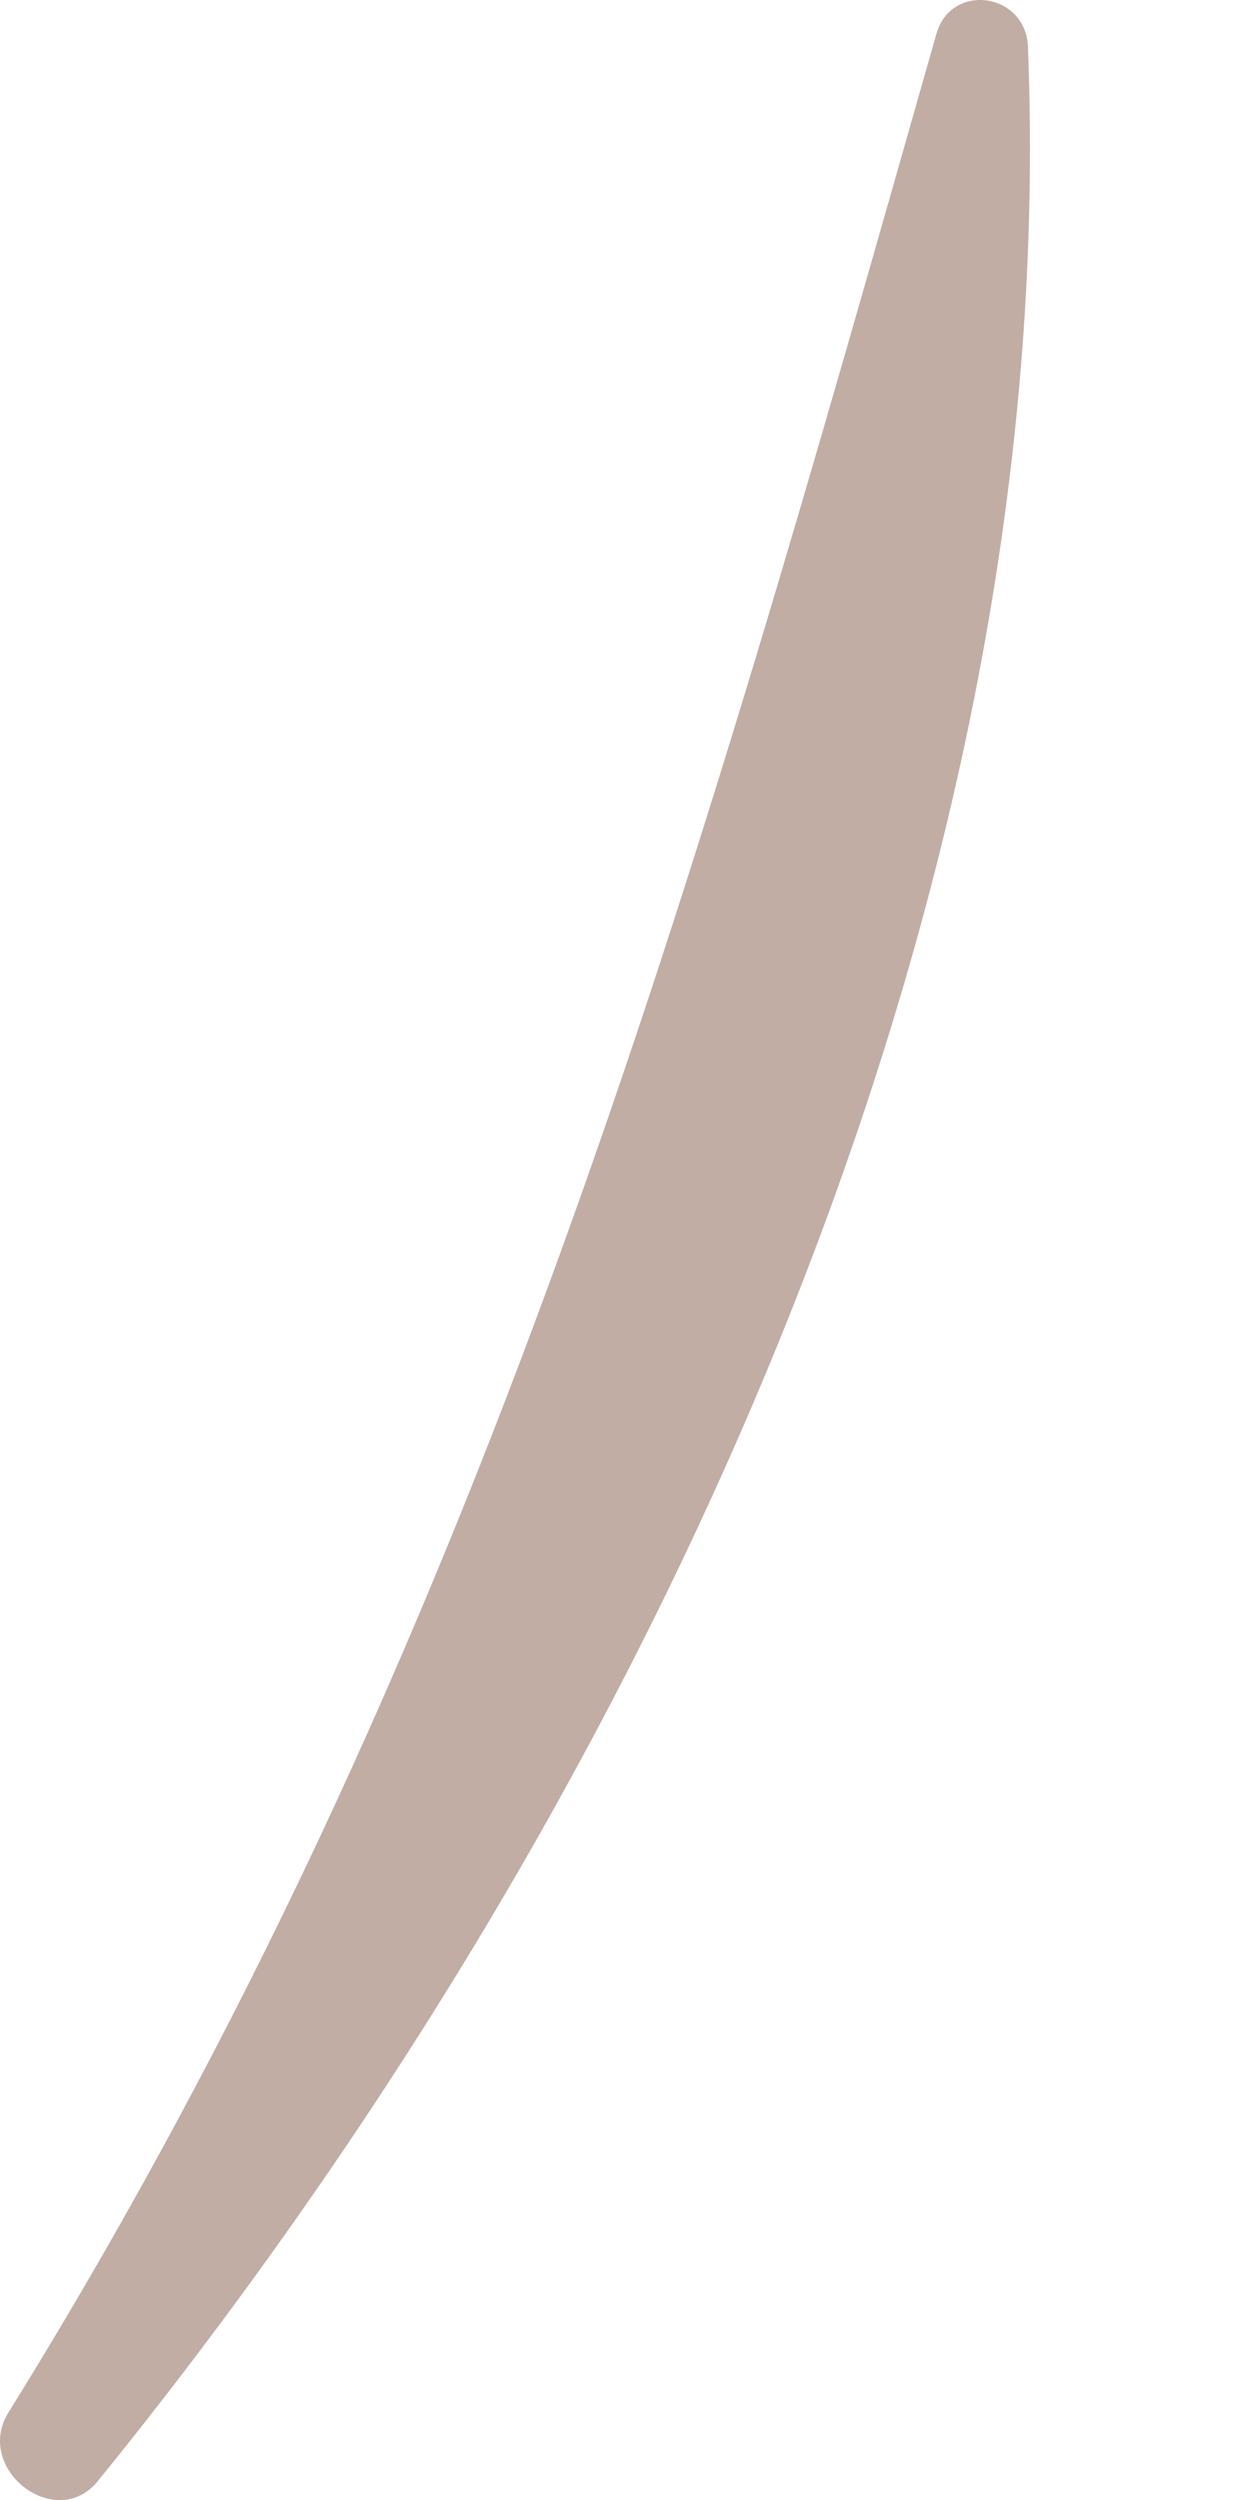 <svg width="3" height="6" viewBox="0 0 3 6" fill="none" xmlns="http://www.w3.org/2000/svg">
<path d="M0.019 5.792C1.155 3.963 1.667 2.122 2.248 0.079C2.285 -0.043 2.461 -0.017 2.467 0.111C2.552 2.213 1.528 4.363 0.232 5.958C0.131 6.075 -0.061 5.926 0.019 5.792Z" fill="#C1ADA4"/>
</svg>
